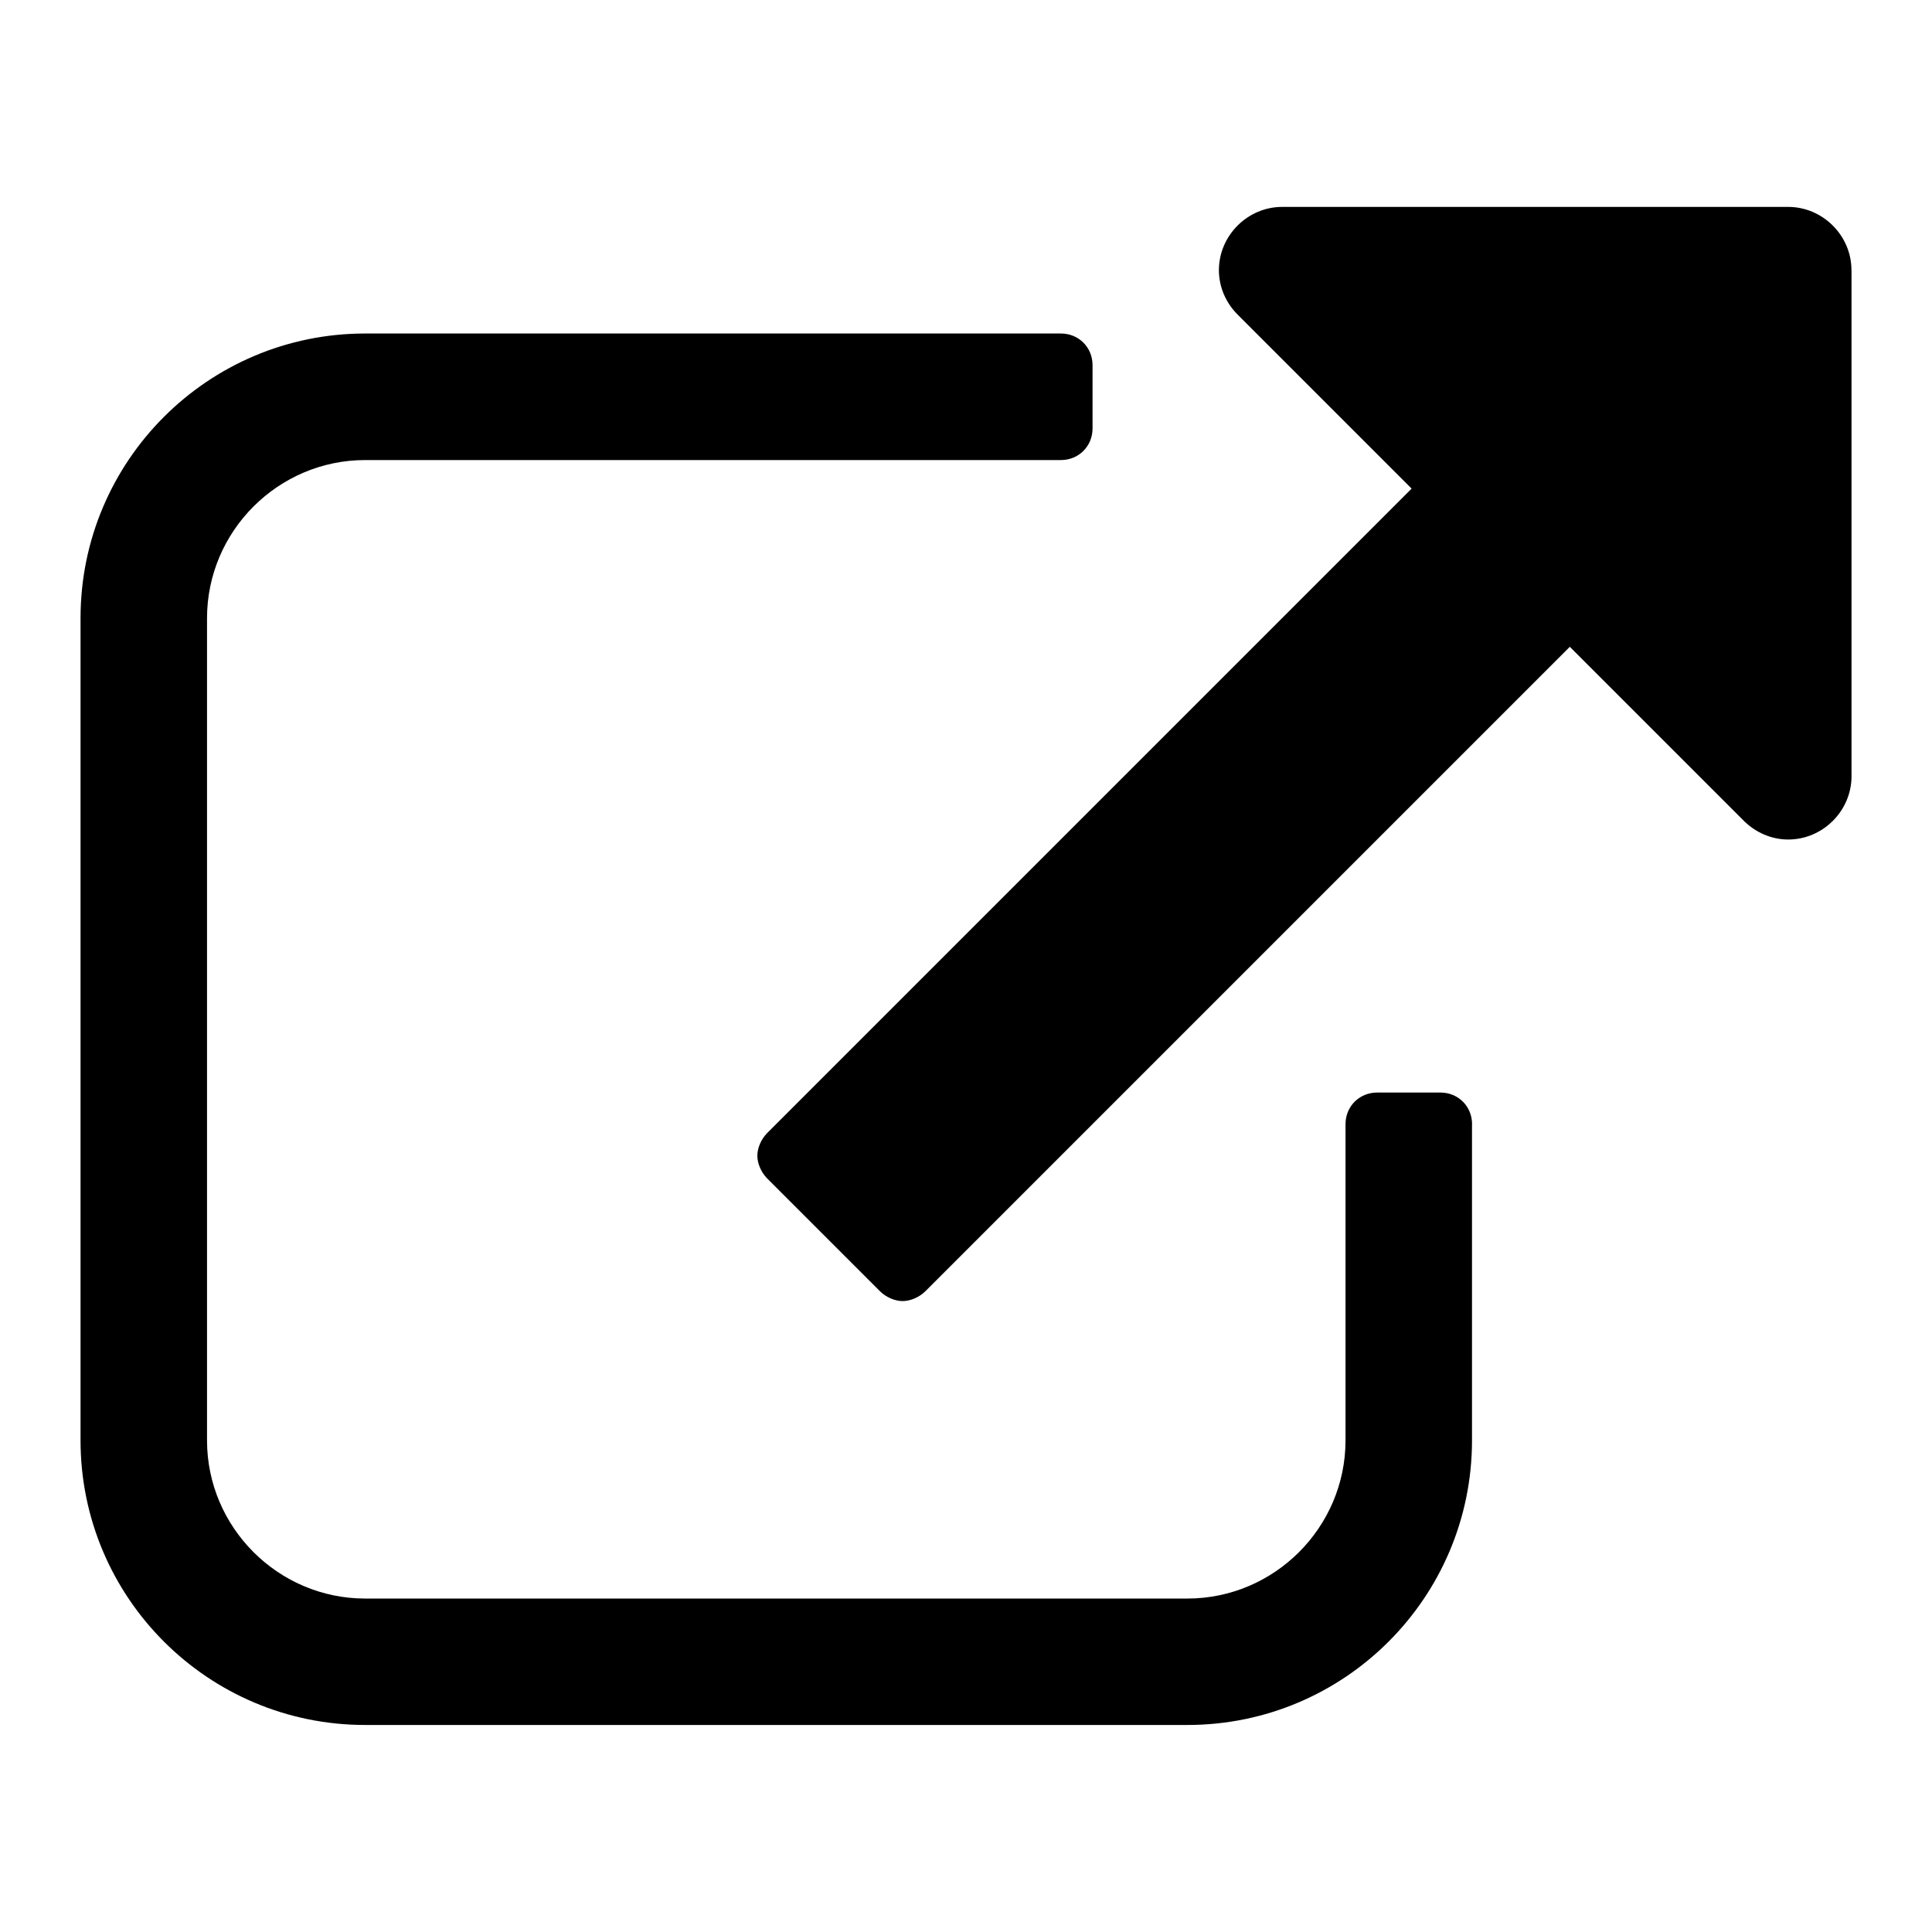 <?xml version="1.0" encoding="utf-8"?>
<!-- Generated by IcoMoon.io -->
<!DOCTYPE svg PUBLIC "-//W3C//DTD SVG 1.1//EN" "http://www.w3.org/Graphics/SVG/1.1/DTD/svg11.dtd">
<svg version="1.1" xmlns="http://www.w3.org/2000/svg" xmlns:xlink="http://www.w3.org/1999/xlink" width="32" height="32" viewBox="0 0 32 32">
<path d="M24.381 18.619v5.238c0 2.603-2.112 4.714-4.714 4.714h-13.619c-2.603 0-4.714-2.112-4.714-4.714v-13.619c0-2.603 2.112-4.714 4.714-4.714h11.524c0.295 0 0.524 0.229 0.524 0.524v1.048c0 0.295-0.229 0.524-0.524 0.524h-11.524c-1.44 0-2.619 1.179-2.619 2.619v13.619c0 1.44 1.179 2.619 2.619 2.619h13.619c1.44 0 2.619-1.179 2.619-2.619v-5.238c0-0.295 0.229-0.524 0.524-0.524h1.048c0.295 0 0.524 0.229 0.524 0.524zM30.667 4.476v8.381c0 0.573-0.475 1.048-1.048 1.048-0.278 0-0.54-0.115-0.737-0.311l-2.881-2.881-10.673 10.673c-0.098 0.098-0.246 0.164-0.377 0.164s-0.278-0.065-0.377-0.164l-1.866-1.866c-0.098-0.098-0.164-0.246-0.164-0.377s0.065-0.278 0.164-0.377l10.673-10.673-2.881-2.881c-0.196-0.196-0.311-0.458-0.311-0.737 0-0.573 0.475-1.048 1.048-1.048h8.381c0.573 0 1.048 0.475 1.048 1.048z"></path>
</svg>
